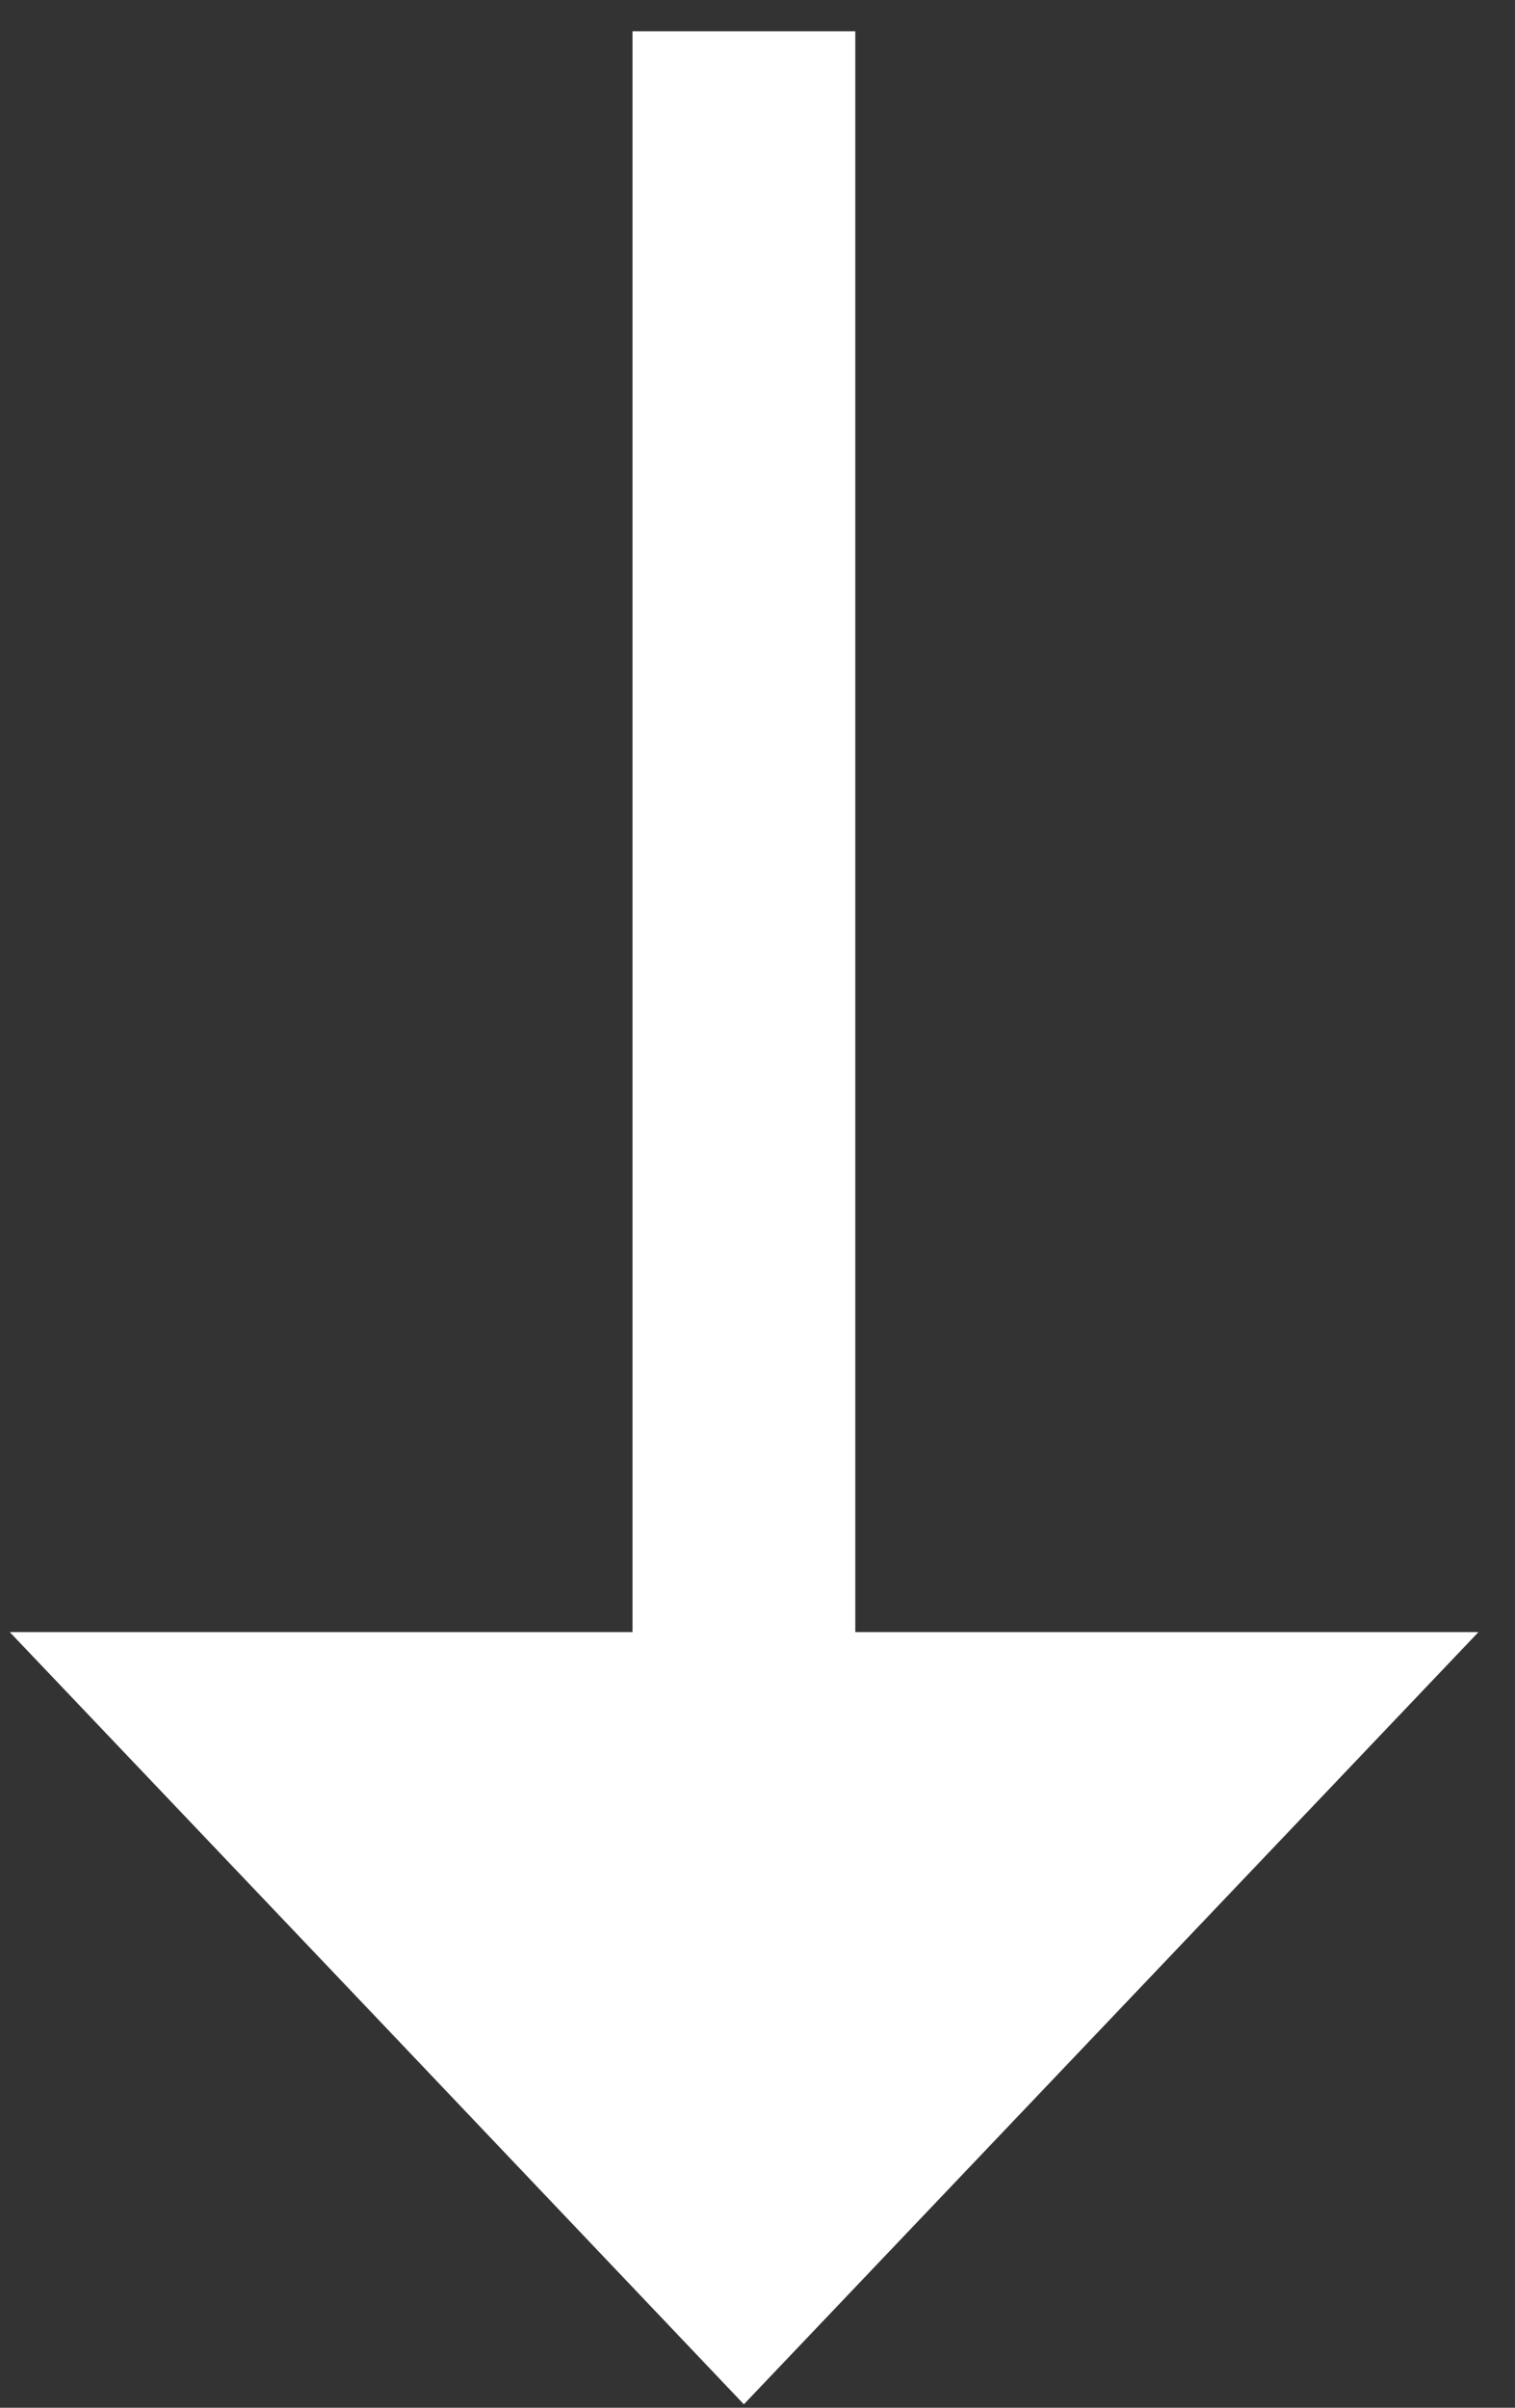 <svg width="34" height="54" viewBox="0 0 34 54" fill="none" xmlns="http://www.w3.org/2000/svg">
<rect x="0" y="0" width="34" height="54" fill="#333333" stroke="none"/>
<path d="M16.695 0.701V42.393" stroke="white" stroke-width="5" stroke-miterlimit="10"/>
<path d="M16.694 53.923L8.461 45.264L0.219 36.604H16.694H33.18L24.937 45.264L16.694 53.923Z" fill="white"/>
</svg>
